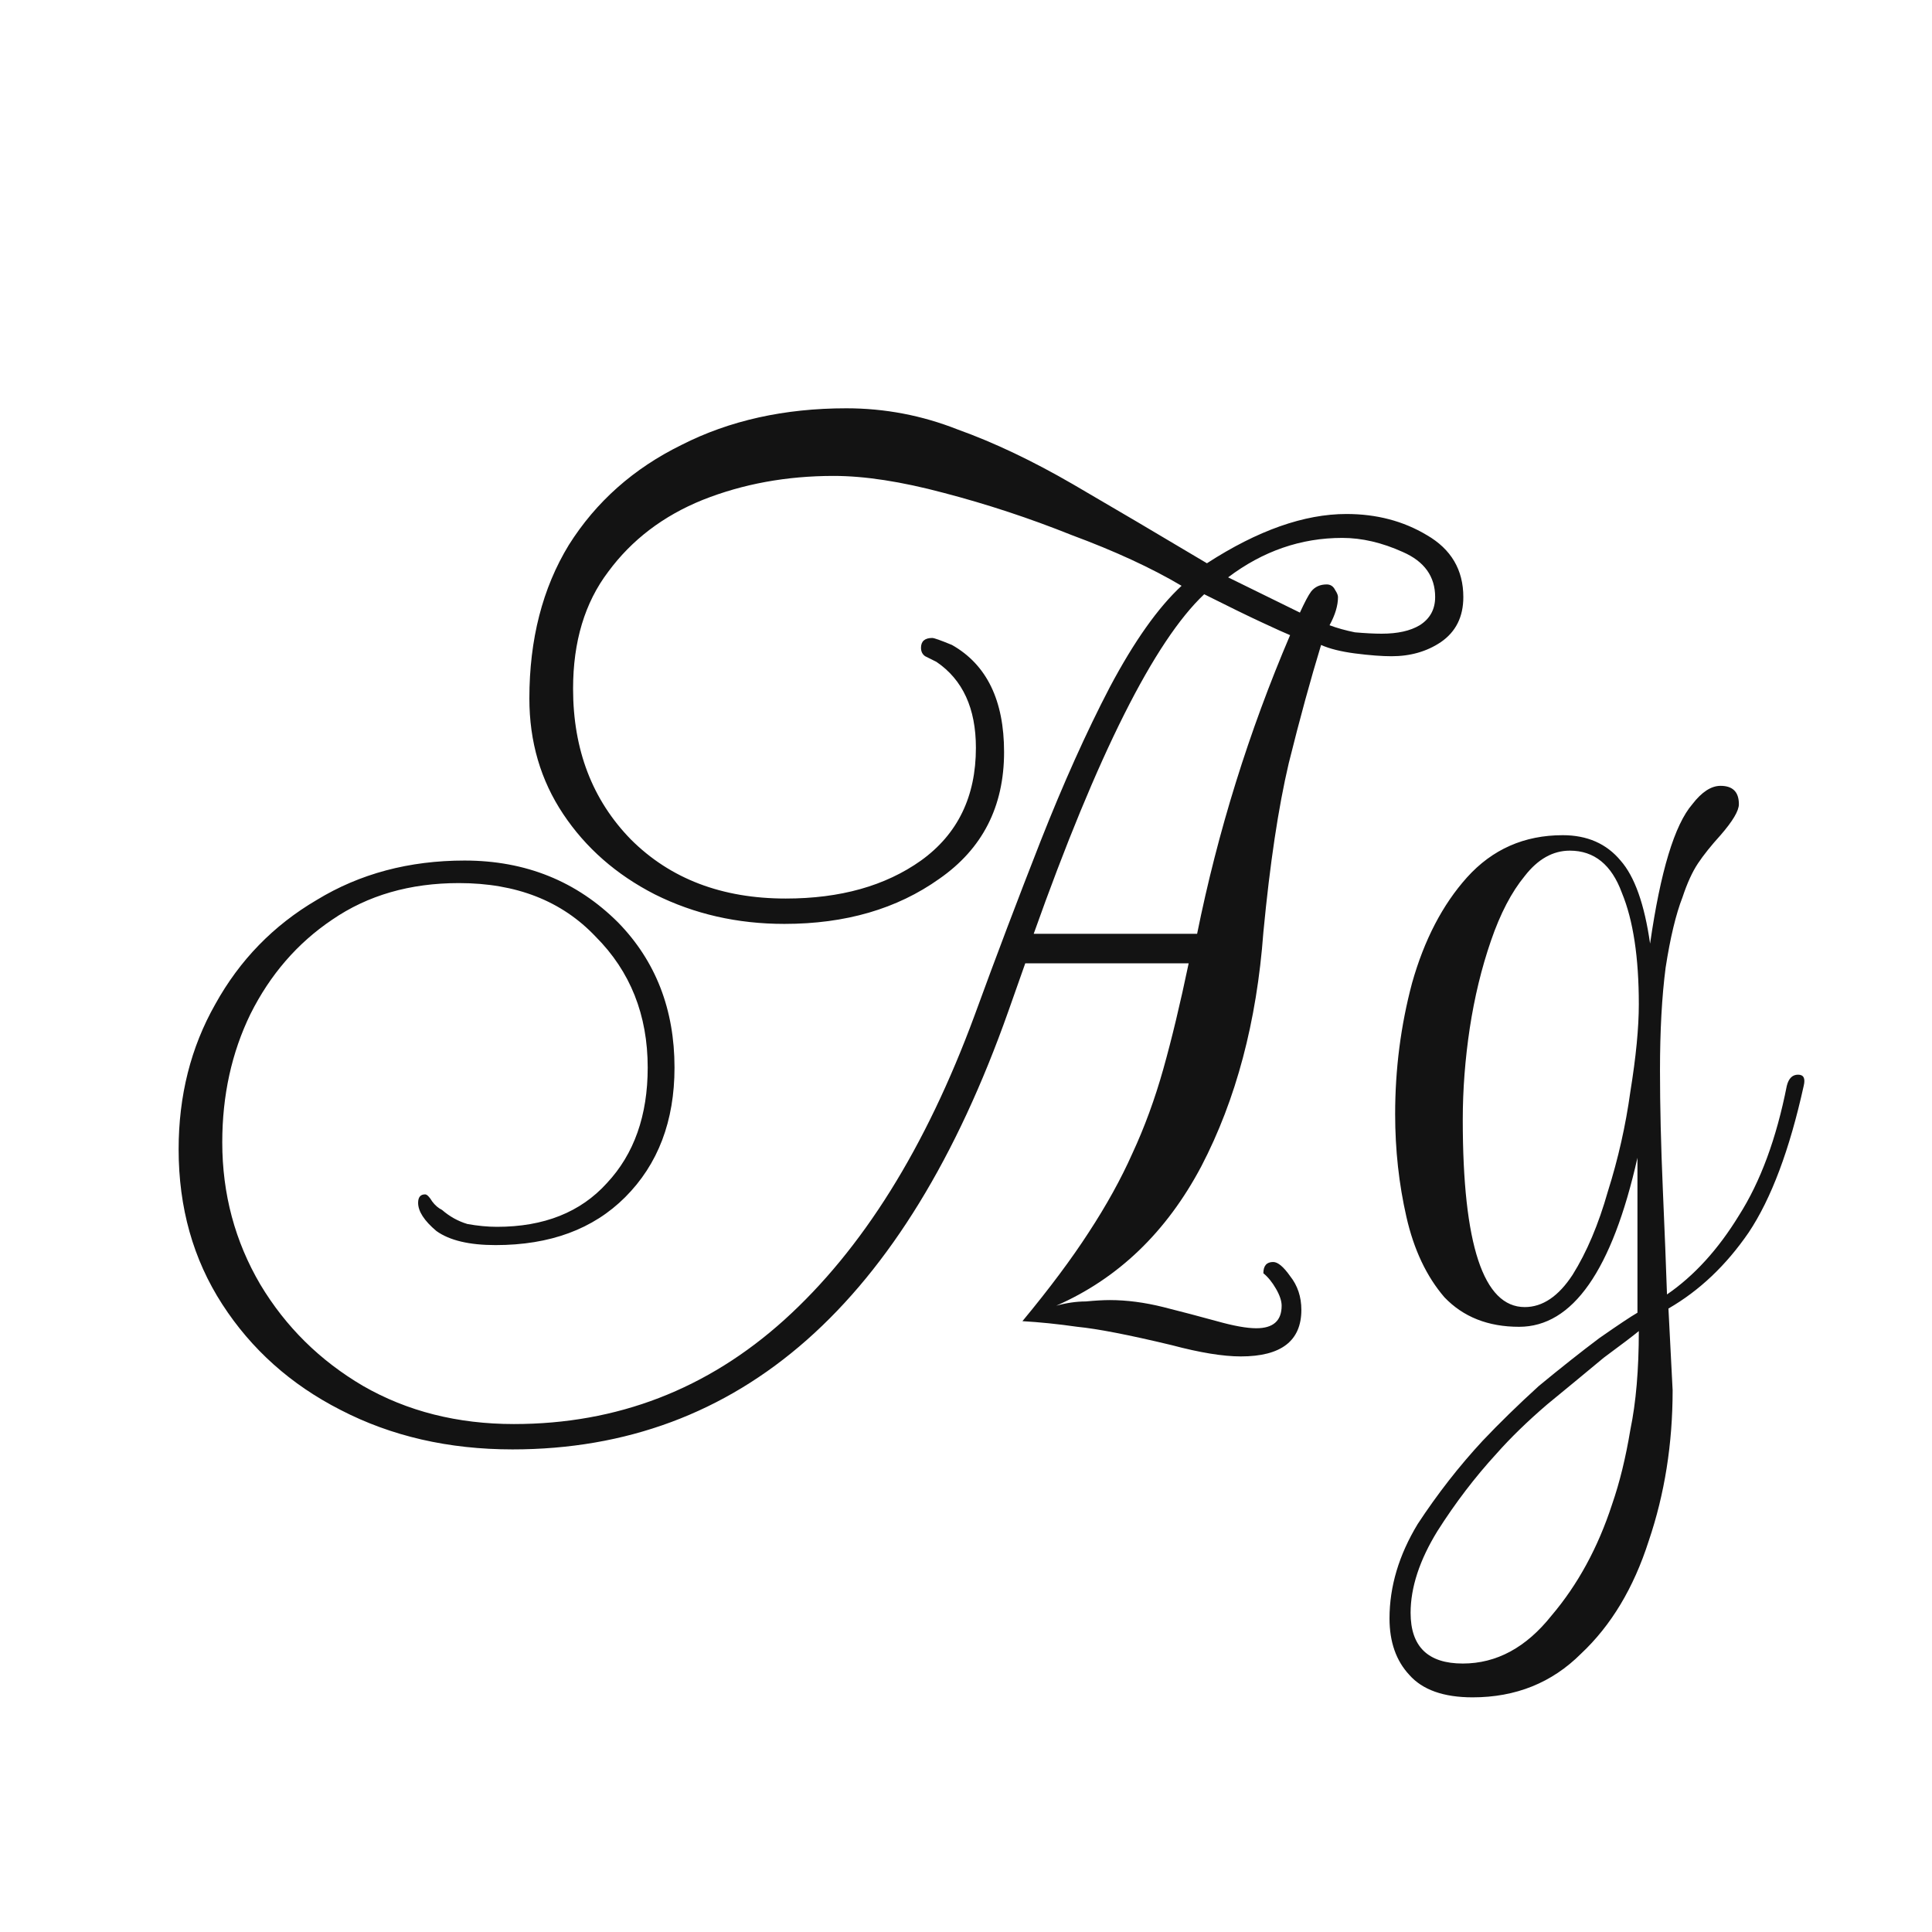 <svg width="24" height="24" viewBox="0 0 24 24" fill="none" xmlns="http://www.w3.org/2000/svg">
<path d="M6.366 18.005C5.573 18.005 4.861 17.841 4.231 17.515C3.613 17.2 3.123 16.762 2.761 16.202C2.399 15.642 2.219 15.001 2.219 14.277C2.219 13.612 2.37 13.011 2.674 12.475C2.977 11.927 3.397 11.495 3.934 11.18C4.47 10.853 5.083 10.69 5.771 10.69C6.529 10.69 7.165 10.947 7.679 11.46C8.145 11.938 8.379 12.539 8.379 13.262C8.379 13.927 8.174 14.464 7.766 14.872C7.369 15.269 6.833 15.467 6.156 15.467C5.829 15.467 5.584 15.409 5.421 15.292C5.269 15.164 5.194 15.047 5.194 14.942C5.194 14.872 5.223 14.837 5.281 14.837C5.304 14.837 5.334 14.867 5.369 14.925C5.404 14.972 5.444 15.007 5.491 15.03C5.584 15.111 5.689 15.17 5.806 15.205C5.934 15.228 6.057 15.24 6.174 15.24C6.757 15.24 7.212 15.059 7.539 14.697C7.877 14.336 8.046 13.857 8.046 13.262C8.046 12.609 7.83 12.066 7.399 11.635C6.979 11.191 6.413 10.97 5.701 10.97C5.094 10.97 4.569 11.121 4.126 11.425C3.694 11.716 3.356 12.107 3.111 12.597C2.878 13.076 2.761 13.607 2.761 14.19C2.761 14.832 2.919 15.421 3.234 15.957C3.549 16.482 3.974 16.902 4.511 17.217C5.059 17.532 5.684 17.69 6.384 17.69C7.667 17.69 8.787 17.258 9.744 16.395C10.712 15.52 11.499 14.26 12.106 12.615C12.374 11.88 12.649 11.156 12.928 10.445C13.209 9.733 13.494 9.097 13.786 8.537C14.089 7.966 14.387 7.546 14.678 7.277C14.305 7.056 13.85 6.846 13.313 6.647C12.789 6.437 12.258 6.262 11.721 6.122C11.196 5.982 10.741 5.912 10.356 5.912C9.773 5.912 9.23 6.011 8.729 6.21C8.239 6.408 7.848 6.706 7.556 7.102C7.264 7.487 7.119 7.971 7.119 8.555C7.119 9.313 7.358 9.937 7.836 10.427C8.326 10.917 8.968 11.162 9.761 11.162C10.438 11.162 10.998 11.005 11.441 10.69C11.896 10.363 12.123 9.896 12.123 9.29C12.123 8.8 11.96 8.444 11.633 8.222C11.587 8.199 11.54 8.176 11.493 8.152C11.459 8.129 11.441 8.094 11.441 8.047C11.441 7.966 11.488 7.925 11.581 7.925C11.604 7.925 11.686 7.954 11.826 8.012C12.258 8.257 12.473 8.701 12.473 9.342C12.473 10.019 12.205 10.544 11.668 10.917C11.143 11.291 10.502 11.477 9.744 11.477C9.16 11.477 8.624 11.355 8.134 11.11C7.655 10.865 7.276 10.532 6.996 10.112C6.716 9.692 6.576 9.214 6.576 8.677C6.576 7.942 6.739 7.306 7.066 6.77C7.404 6.233 7.871 5.819 8.466 5.527C9.061 5.224 9.744 5.072 10.514 5.072C10.992 5.072 11.453 5.16 11.896 5.335C12.351 5.498 12.829 5.726 13.331 6.017C13.833 6.309 14.387 6.636 14.993 6.997C15.623 6.589 16.201 6.385 16.726 6.385C17.099 6.385 17.432 6.472 17.724 6.647C18.027 6.822 18.178 7.079 18.178 7.417C18.178 7.662 18.085 7.849 17.898 7.977C17.724 8.094 17.519 8.152 17.286 8.152C17.169 8.152 17.018 8.141 16.831 8.117C16.656 8.094 16.516 8.059 16.411 8.012C16.283 8.432 16.148 8.922 16.009 9.482C15.88 10.031 15.775 10.731 15.694 11.582C15.612 12.691 15.355 13.659 14.924 14.487C14.492 15.304 13.891 15.882 13.121 16.22C13.249 16.185 13.372 16.167 13.489 16.167C13.605 16.156 13.704 16.15 13.786 16.15C13.996 16.15 14.218 16.179 14.451 16.237C14.684 16.296 14.906 16.354 15.116 16.412C15.326 16.471 15.489 16.5 15.606 16.5C15.816 16.5 15.921 16.407 15.921 16.22C15.921 16.162 15.898 16.091 15.851 16.01C15.804 15.928 15.752 15.864 15.694 15.817C15.694 15.724 15.734 15.677 15.816 15.677C15.874 15.677 15.944 15.736 16.026 15.852C16.119 15.969 16.166 16.109 16.166 16.272C16.166 16.657 15.915 16.85 15.414 16.85C15.192 16.85 14.906 16.803 14.556 16.71C14.019 16.581 13.629 16.506 13.383 16.482C13.139 16.447 12.911 16.424 12.701 16.412C13.039 16.004 13.313 15.636 13.524 15.31C13.745 14.972 13.926 14.645 14.066 14.33C14.218 14.003 14.346 13.653 14.451 13.28C14.556 12.906 14.661 12.469 14.766 11.967H12.736L12.526 12.562C11.243 16.191 9.189 18.005 6.366 18.005ZM17.163 7.872C17.362 7.872 17.519 7.837 17.636 7.767C17.764 7.686 17.828 7.569 17.828 7.417C17.828 7.161 17.694 6.974 17.426 6.857C17.169 6.741 16.919 6.682 16.674 6.682C16.16 6.682 15.688 6.846 15.256 7.172L16.148 7.61C16.207 7.481 16.253 7.394 16.288 7.347C16.335 7.289 16.399 7.26 16.481 7.26C16.528 7.26 16.563 7.283 16.586 7.33C16.609 7.365 16.621 7.394 16.621 7.417C16.621 7.522 16.586 7.639 16.516 7.767C16.609 7.802 16.714 7.831 16.831 7.855C16.959 7.866 17.07 7.872 17.163 7.872ZM14.871 11.6C15.128 10.328 15.513 9.091 16.026 7.89C15.968 7.866 15.851 7.814 15.676 7.732C15.501 7.651 15.262 7.534 14.959 7.382C14.34 7.966 13.634 9.371 12.841 11.6H14.871ZM18.293 21.085C17.932 21.085 17.669 20.991 17.506 20.805C17.343 20.63 17.261 20.396 17.261 20.105C17.261 19.708 17.378 19.317 17.611 18.932C17.856 18.559 18.124 18.215 18.416 17.9C18.626 17.678 18.859 17.451 19.116 17.217C19.384 16.996 19.635 16.797 19.868 16.622C20.102 16.459 20.259 16.354 20.341 16.307V14.382C20.026 15.782 19.536 16.482 18.871 16.482C18.486 16.482 18.177 16.36 17.943 16.115C17.722 15.858 17.564 15.526 17.471 15.117C17.378 14.709 17.331 14.283 17.331 13.84C17.331 13.28 17.401 12.737 17.541 12.212C17.692 11.676 17.92 11.238 18.223 10.9C18.538 10.55 18.935 10.375 19.413 10.375C19.717 10.375 19.956 10.48 20.131 10.69C20.306 10.888 20.428 11.232 20.498 11.722C20.627 10.824 20.802 10.246 21.023 9.99C21.14 9.838 21.257 9.762 21.373 9.762C21.525 9.762 21.601 9.838 21.601 9.99C21.601 10.072 21.525 10.2 21.373 10.375C21.257 10.503 21.163 10.62 21.093 10.725C21.023 10.83 20.959 10.97 20.901 11.145C20.819 11.355 20.749 11.646 20.691 12.02C20.644 12.382 20.621 12.807 20.621 13.297C20.621 13.741 20.633 14.231 20.656 14.767C20.679 15.304 20.697 15.742 20.708 16.08C21.047 15.847 21.344 15.52 21.601 15.1C21.869 14.68 22.067 14.143 22.196 13.49C22.219 13.396 22.266 13.35 22.336 13.35C22.406 13.35 22.429 13.396 22.406 13.49C22.231 14.283 22.003 14.89 21.723 15.31C21.443 15.718 21.111 16.033 20.726 16.255L20.778 17.27C20.778 17.935 20.679 18.559 20.481 19.142C20.294 19.726 20.014 20.192 19.641 20.542C19.279 20.904 18.83 21.085 18.293 21.085ZM18.941 16.237C19.163 16.237 19.361 16.103 19.536 15.835C19.711 15.555 19.857 15.211 19.973 14.802C20.102 14.394 20.195 13.98 20.253 13.56C20.323 13.128 20.358 12.767 20.358 12.475C20.358 11.892 20.288 11.431 20.148 11.092C20.02 10.742 19.804 10.567 19.501 10.567C19.291 10.567 19.104 10.672 18.941 10.882C18.777 11.081 18.637 11.349 18.521 11.687C18.404 12.026 18.317 12.387 18.258 12.772C18.2 13.157 18.171 13.537 18.171 13.91C18.171 15.461 18.427 16.237 18.941 16.237ZM18.171 20.665C18.591 20.665 18.958 20.466 19.273 20.07C19.6 19.685 19.851 19.224 20.026 18.687C20.119 18.419 20.195 18.11 20.253 17.76C20.323 17.422 20.358 17.013 20.358 16.535C20.288 16.593 20.142 16.704 19.921 16.867C19.711 17.042 19.477 17.235 19.221 17.445C18.976 17.655 18.766 17.859 18.591 18.057C18.323 18.349 18.078 18.67 17.856 19.02C17.634 19.381 17.523 19.72 17.523 20.035C17.523 20.455 17.739 20.665 18.171 20.665Z" fill="#131313"/>
</svg>
